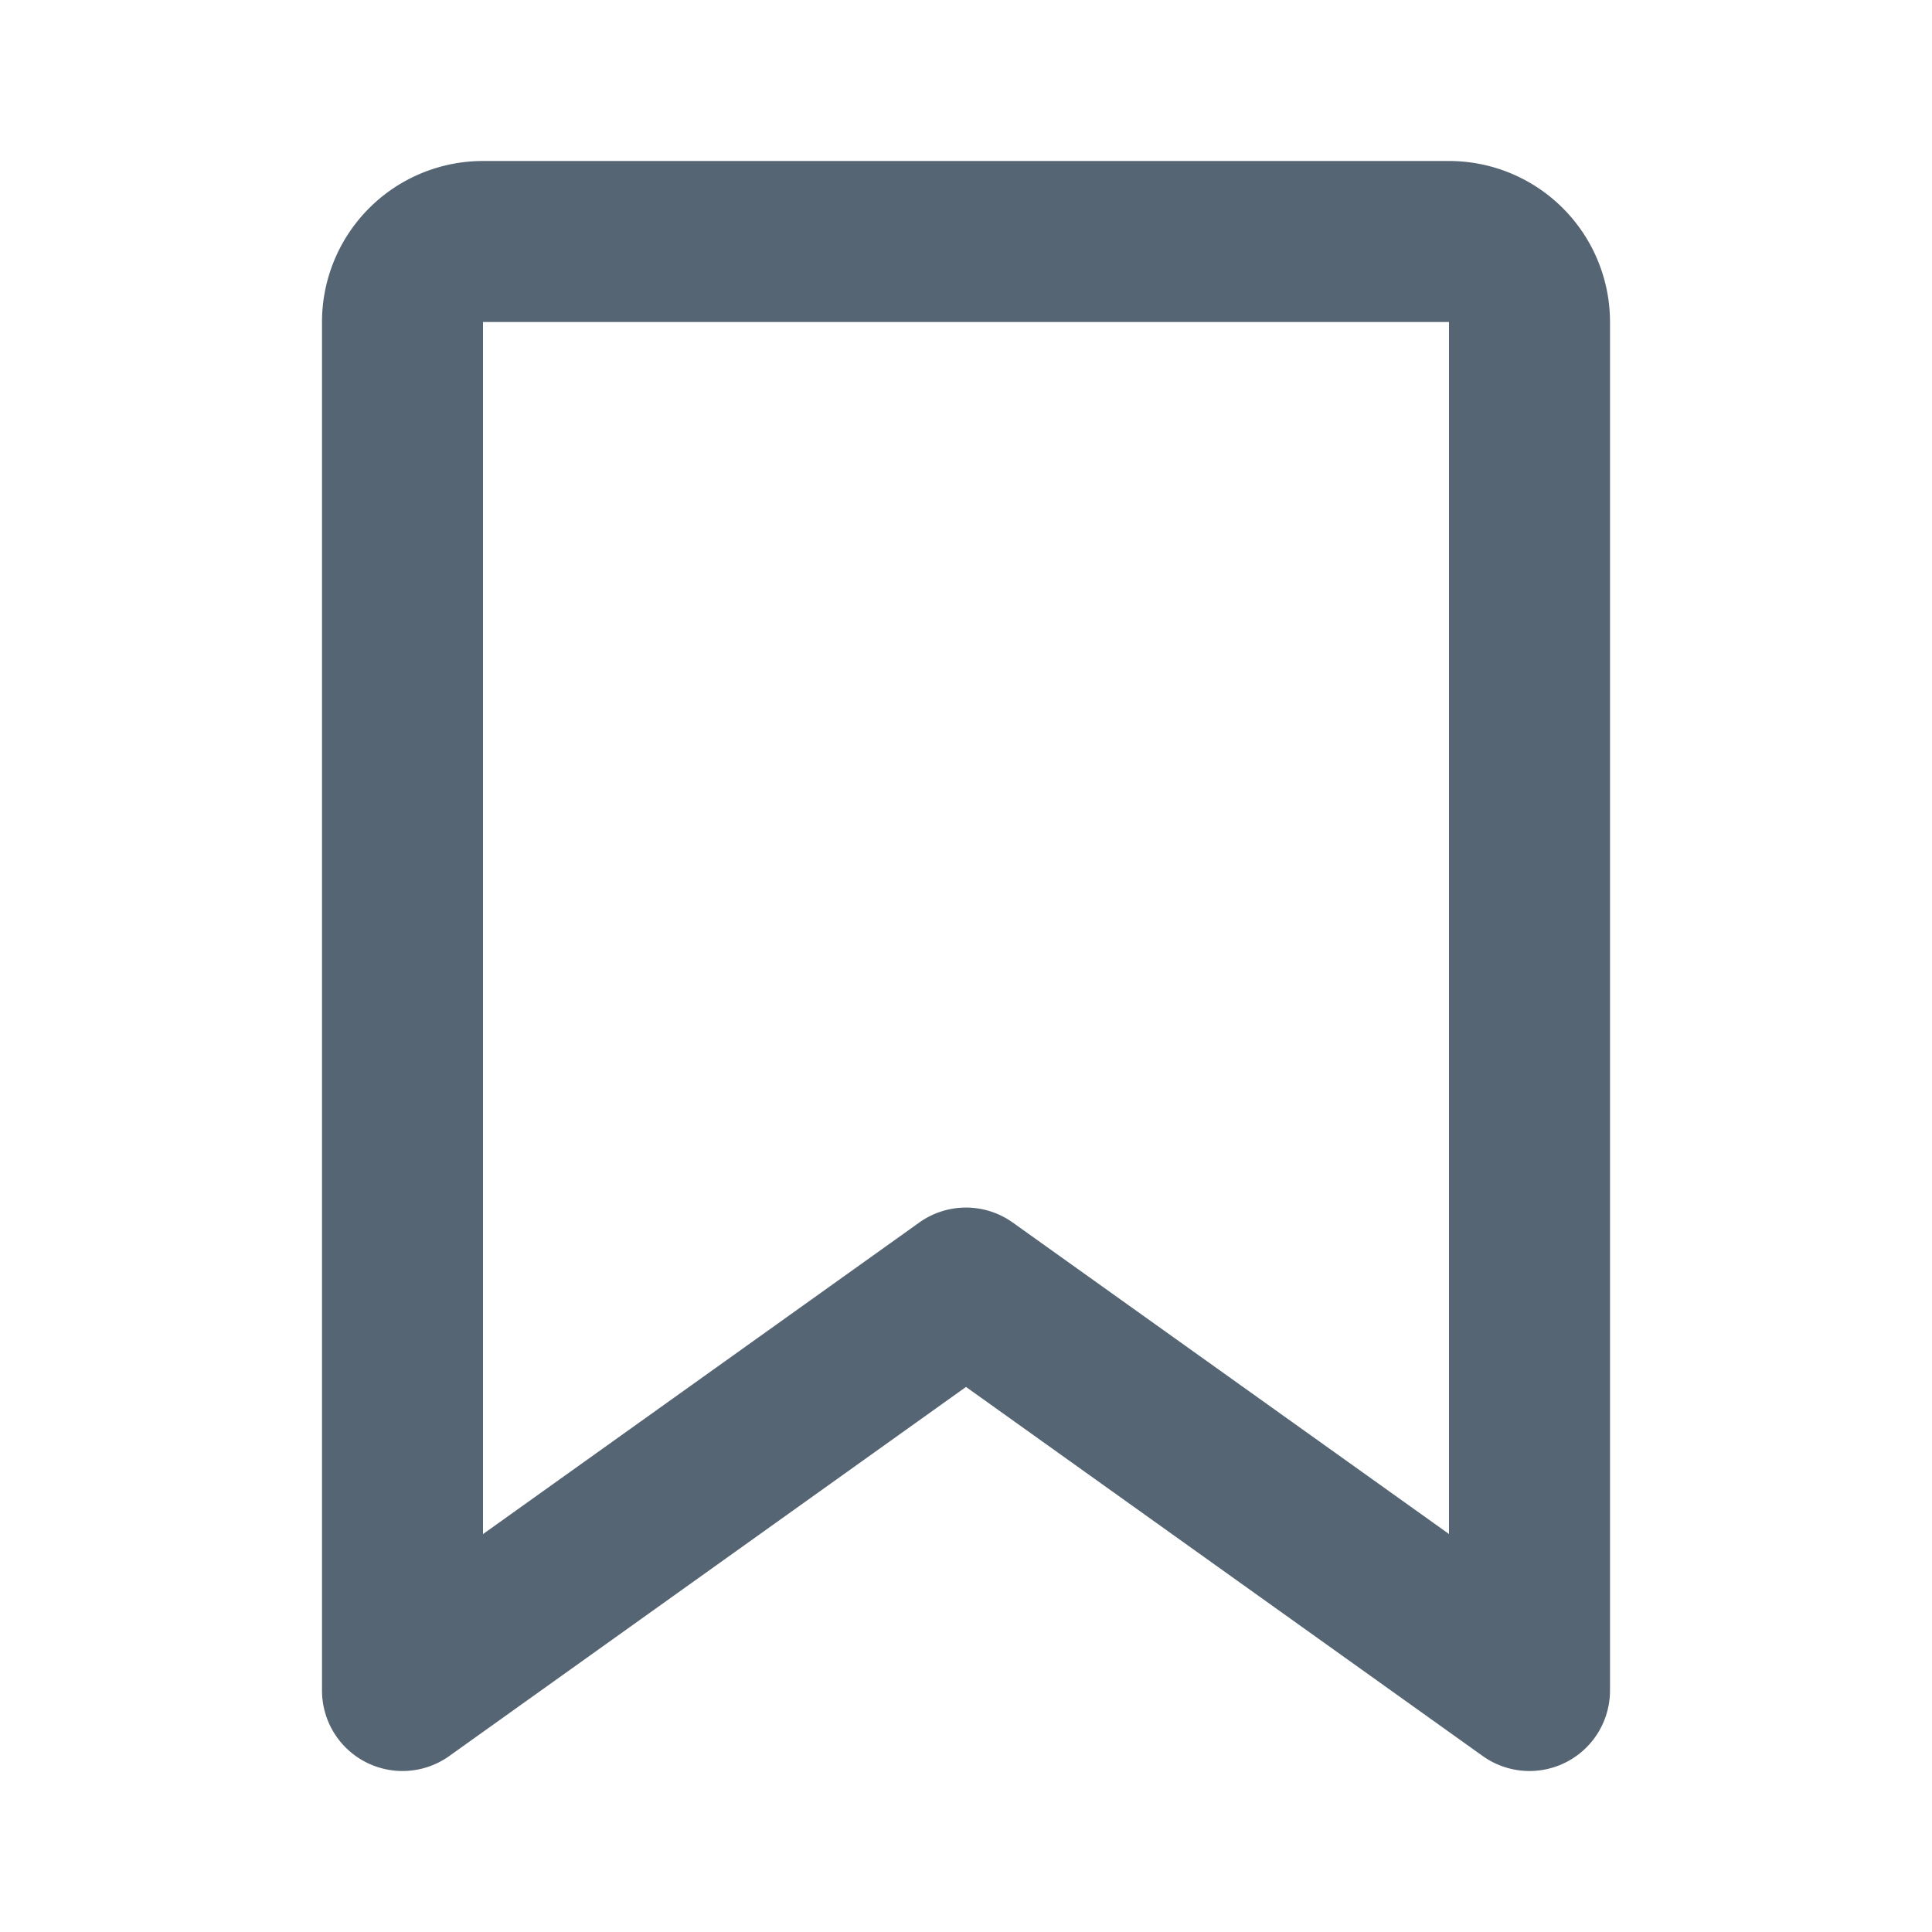 <svg xmlns="http://www.w3.org/2000/svg" width="24" height="24" fill="currentColor" viewBox="0 0 24 24">
  <g class="bookmark">
    <path fill="#556573" d="M4 4a2 2 0 0 1 2-2h12a2 2 0 0 1 2 2v17a1 1 0 0 1-1.581.814L12 17.229l-6.419 4.585A1 1 0 0 1 4 21V4Zm14 0H6v15.057l5.419-3.87a1 1 0 0 1 1.162 0L18 19.056V4Z" class="Vector"/>
  </g>
</svg>

